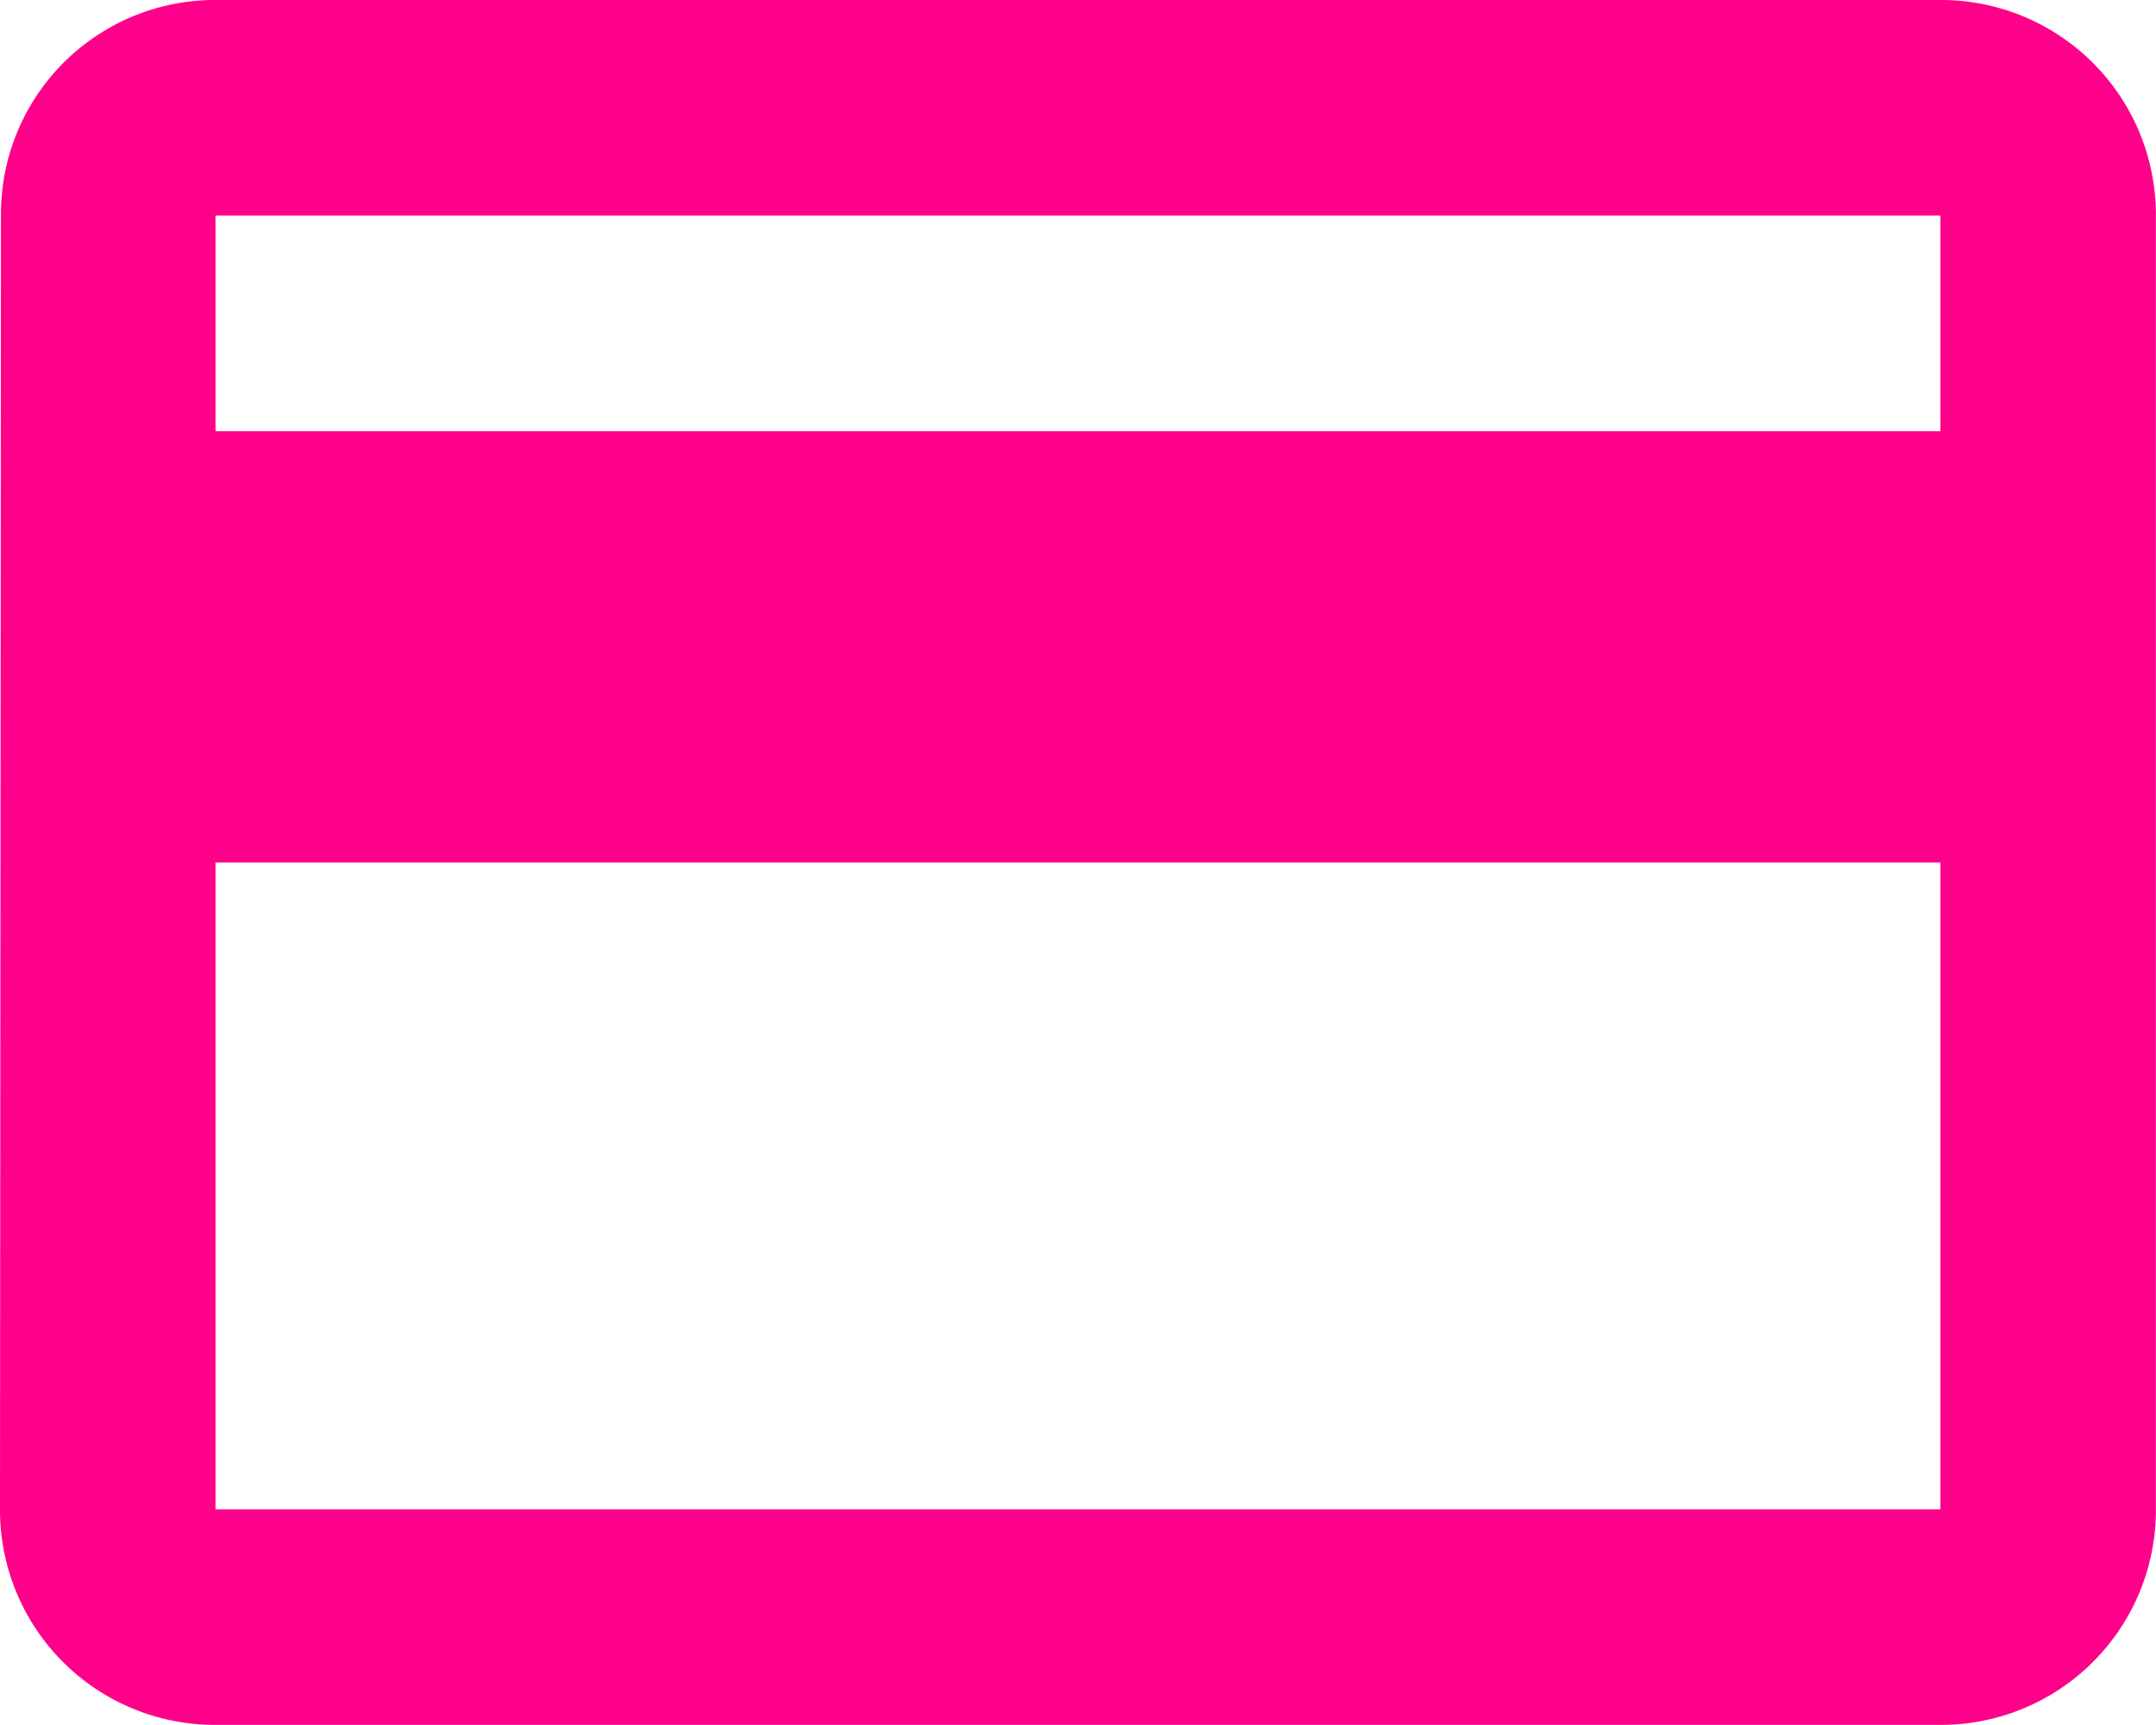 <svg xmlns="http://www.w3.org/2000/svg" width="65.032" height="52.025" viewBox="0 0 65.032 52.025">
  <path id="Icon_material-payment" data-name="Icon material-payment" d="M61.529,6H9.5a6.453,6.453,0,0,0-6.471,6.5L3,51.522a6.481,6.481,0,0,0,6.5,6.5H61.529a6.481,6.481,0,0,0,6.5-6.5V12.5A6.481,6.481,0,0,0,61.529,6Zm0,45.522H9.5V32.013H61.529Zm0-32.516H9.5V12.5H61.529Z" transform="translate(-3 -6)" fill="#ff008a"/>
</svg>
